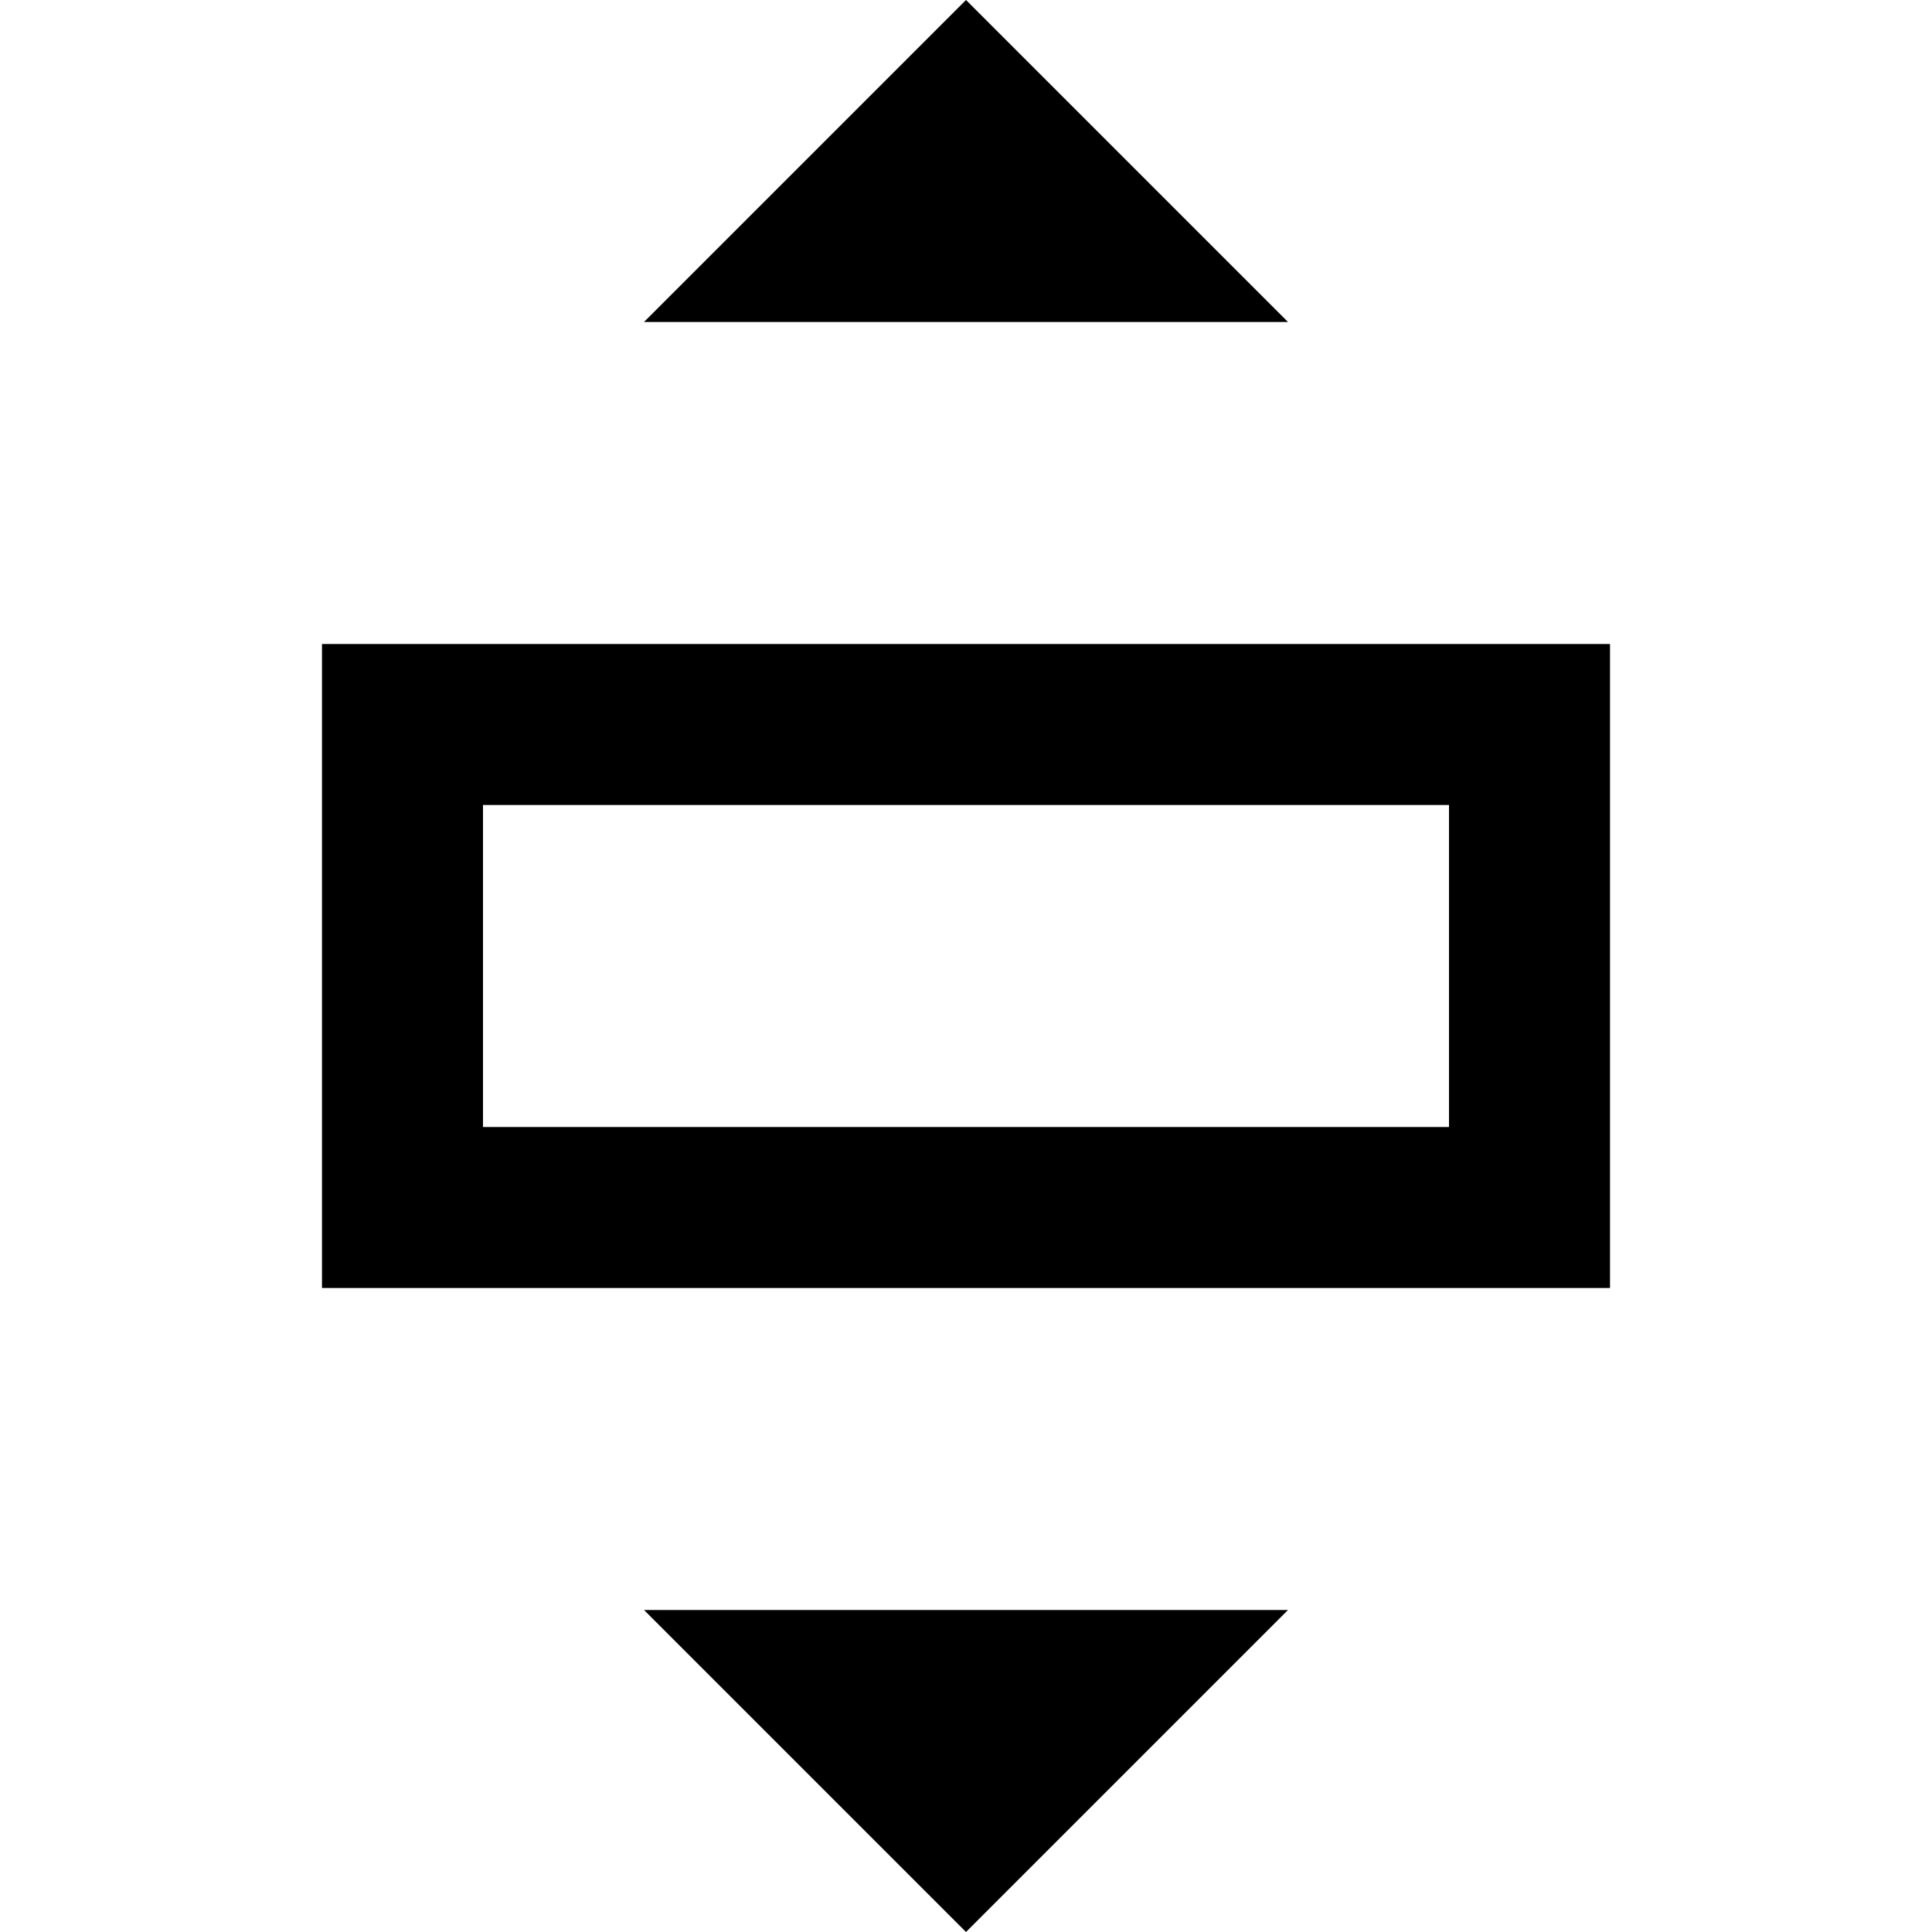 <svg width="12" height="12" viewBox="0 0 12 12" fill="none" xmlns="http://www.w3.org/2000/svg">
<path fill-rule="evenodd" clip-rule="evenodd" d="M10 4V5V7V8H9H3H2V7V5V4H3H9H10ZM9 6V5H8H4H3V6V7H4H8H9V6ZM8 10L6 12L4 10H8ZM6 0L4 2H8L6 0Z" fill="black"/>
</svg>
